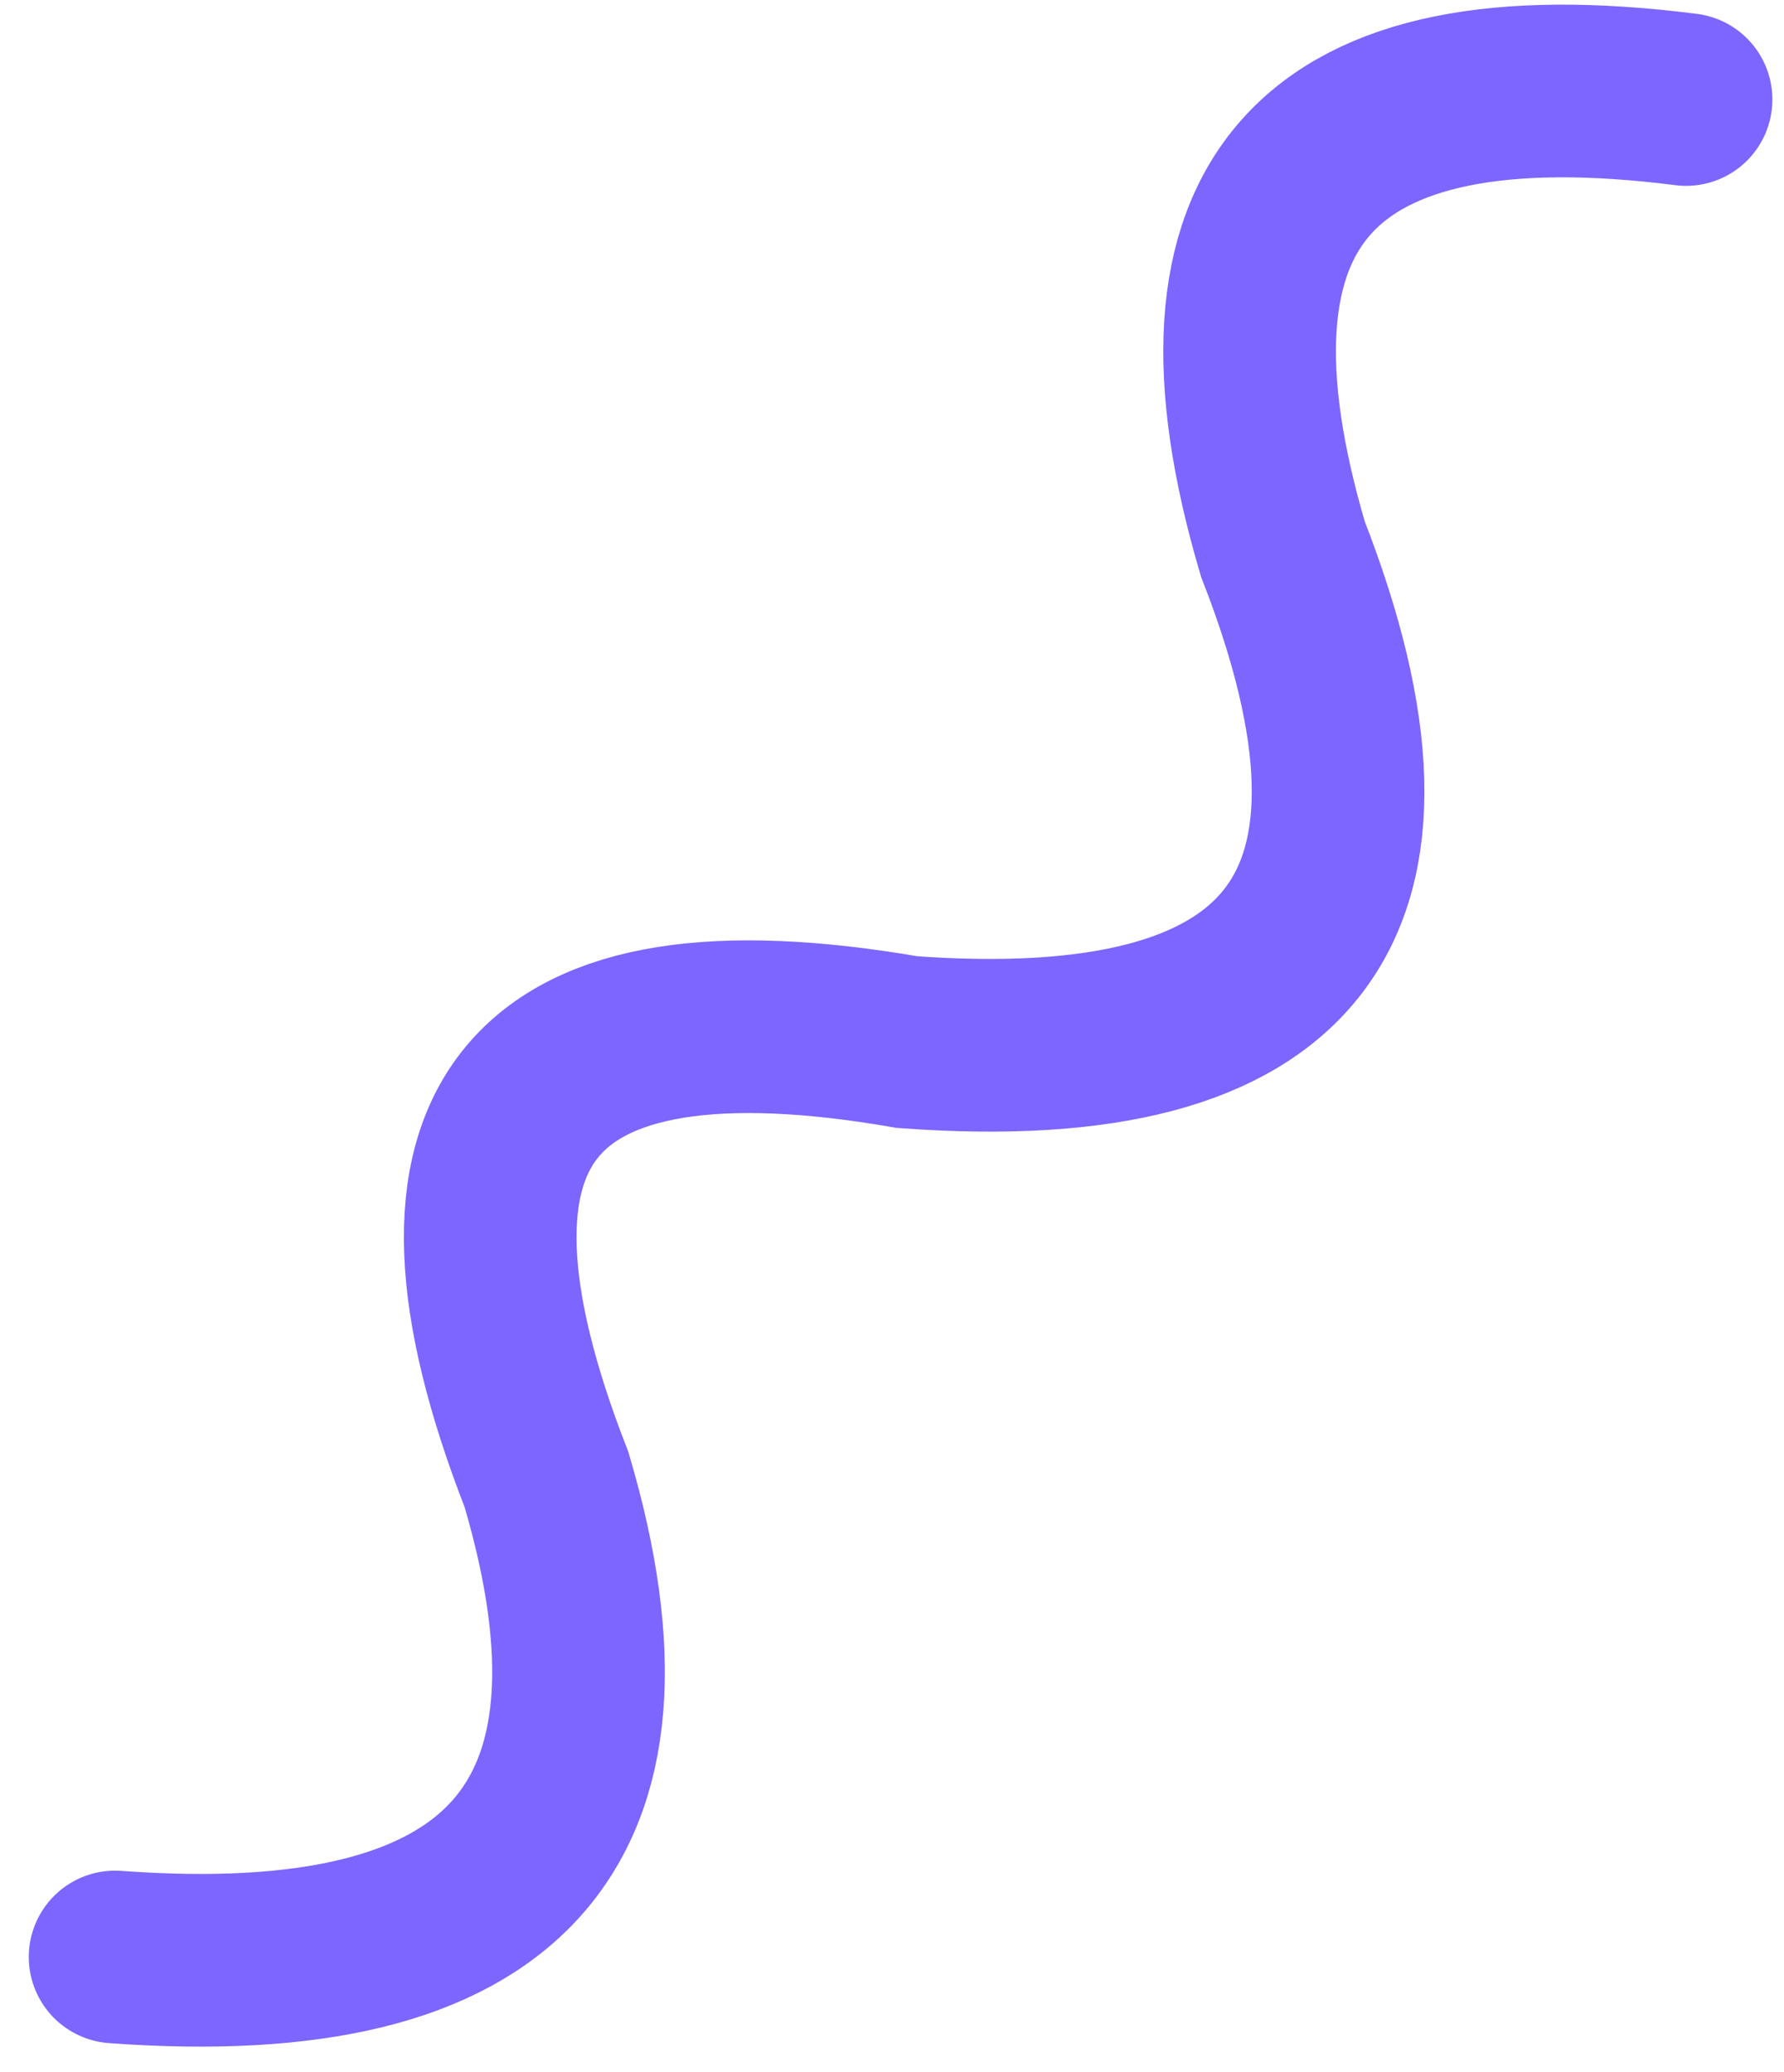 <svg width="31" height="36" viewBox="0 0 31 36" fill="none" xmlns="http://www.w3.org/2000/svg">
<path d="M29.298 1.729C22.845 0.906 20.51 3.509 22.293 9.541C24.718 15.751 22.541 18.605 15.76 18.104C9.159 16.96 7.07 19.494 9.496 25.704C11.279 31.735 8.78 34.5 2 33.999" stroke="#7C66FF" stroke-width="3" stroke-linecap="round"/>
</svg>
